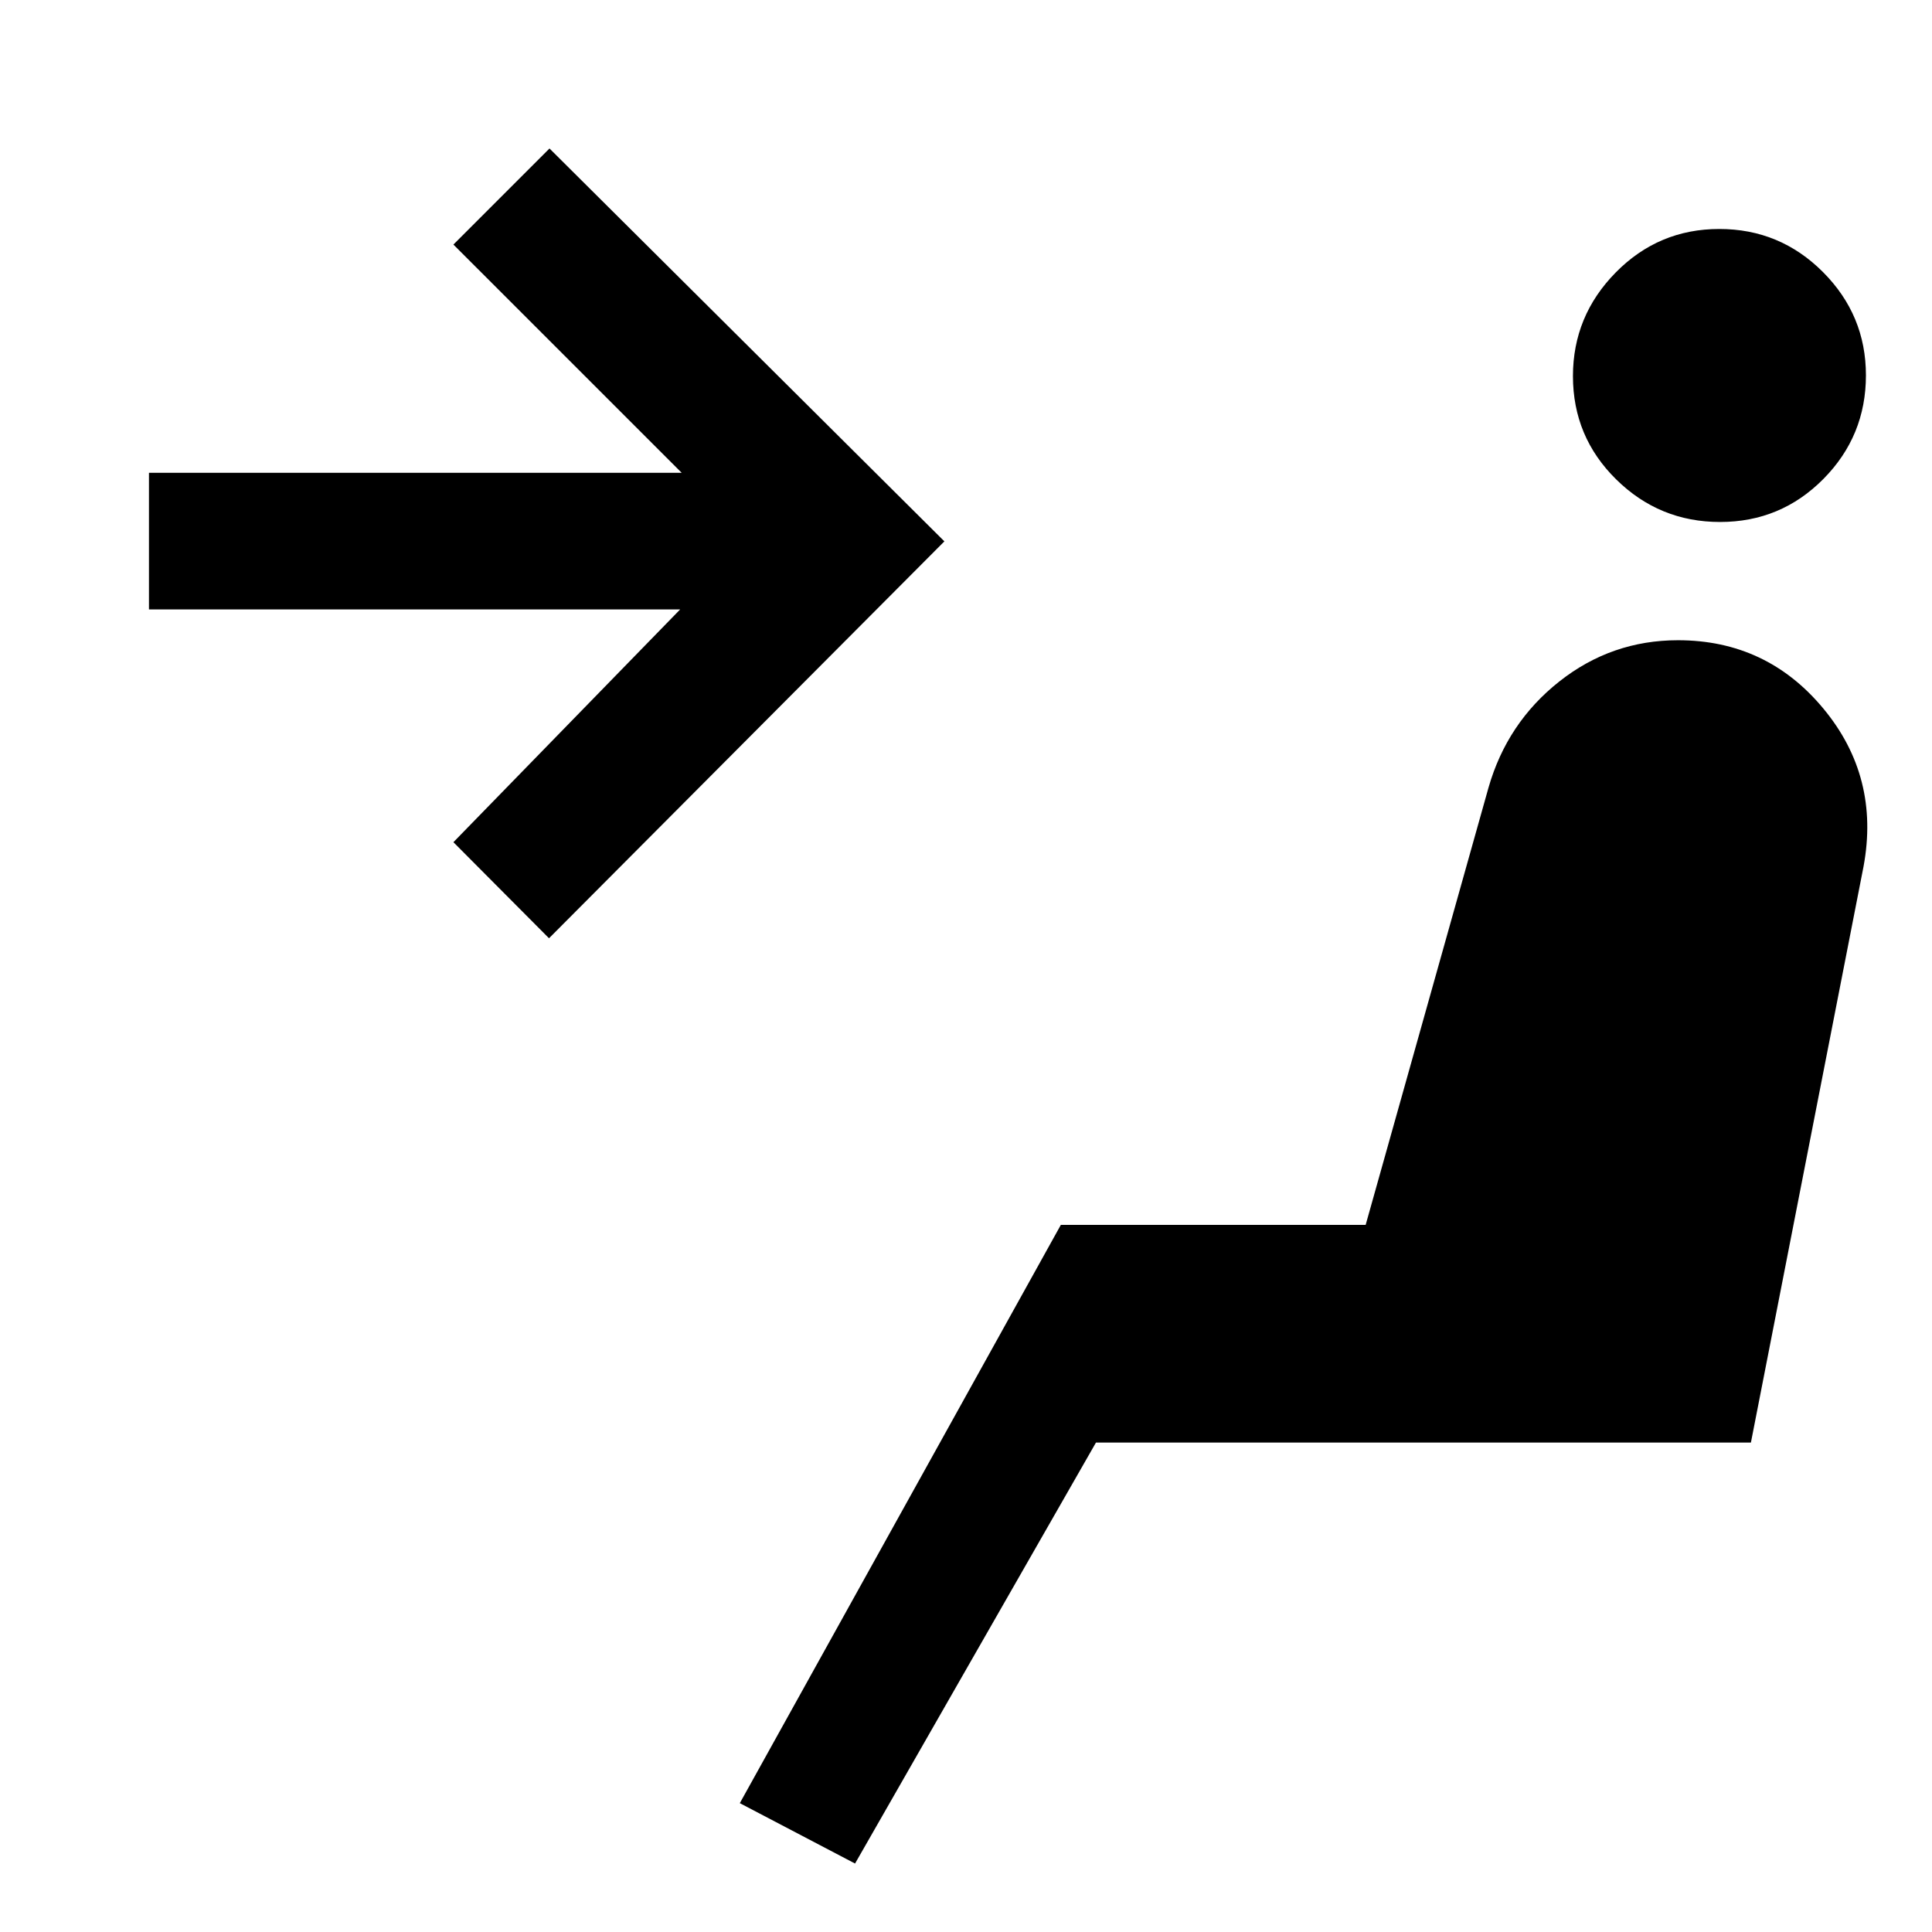<svg xmlns="http://www.w3.org/2000/svg" width="48" height="48" viewBox="0 -960 960 960"><path d="m424.87-34.02-57.26-30 159.52-287.35h151.46l61.04-217.26q9.24-32.24 35.18-52.74 25.95-20.5 58.97-20.5 44.08 0 72.26 33.98 28.18 33.98 19.94 78.46L870.02-243.2H544.58L424.87-34.02ZM854.7-700.63q-30.16 0-51.63-21.16-21.48-21.15-21.48-51.31 0-29.92 21.27-51.52 21.28-21.6 51.44-21.6 30.16 0 51.52 21.4 21.35 21.39 21.35 51.31 0 30.16-21.15 51.52-21.16 21.36-51.32 21.36ZM272.8-493.78l-47.5-47.74 112.66-115.65H74.02v-67.9h264.7L225.3-838.48l47.74-47.74L469.26-691 272.8-493.78Z"/></svg>